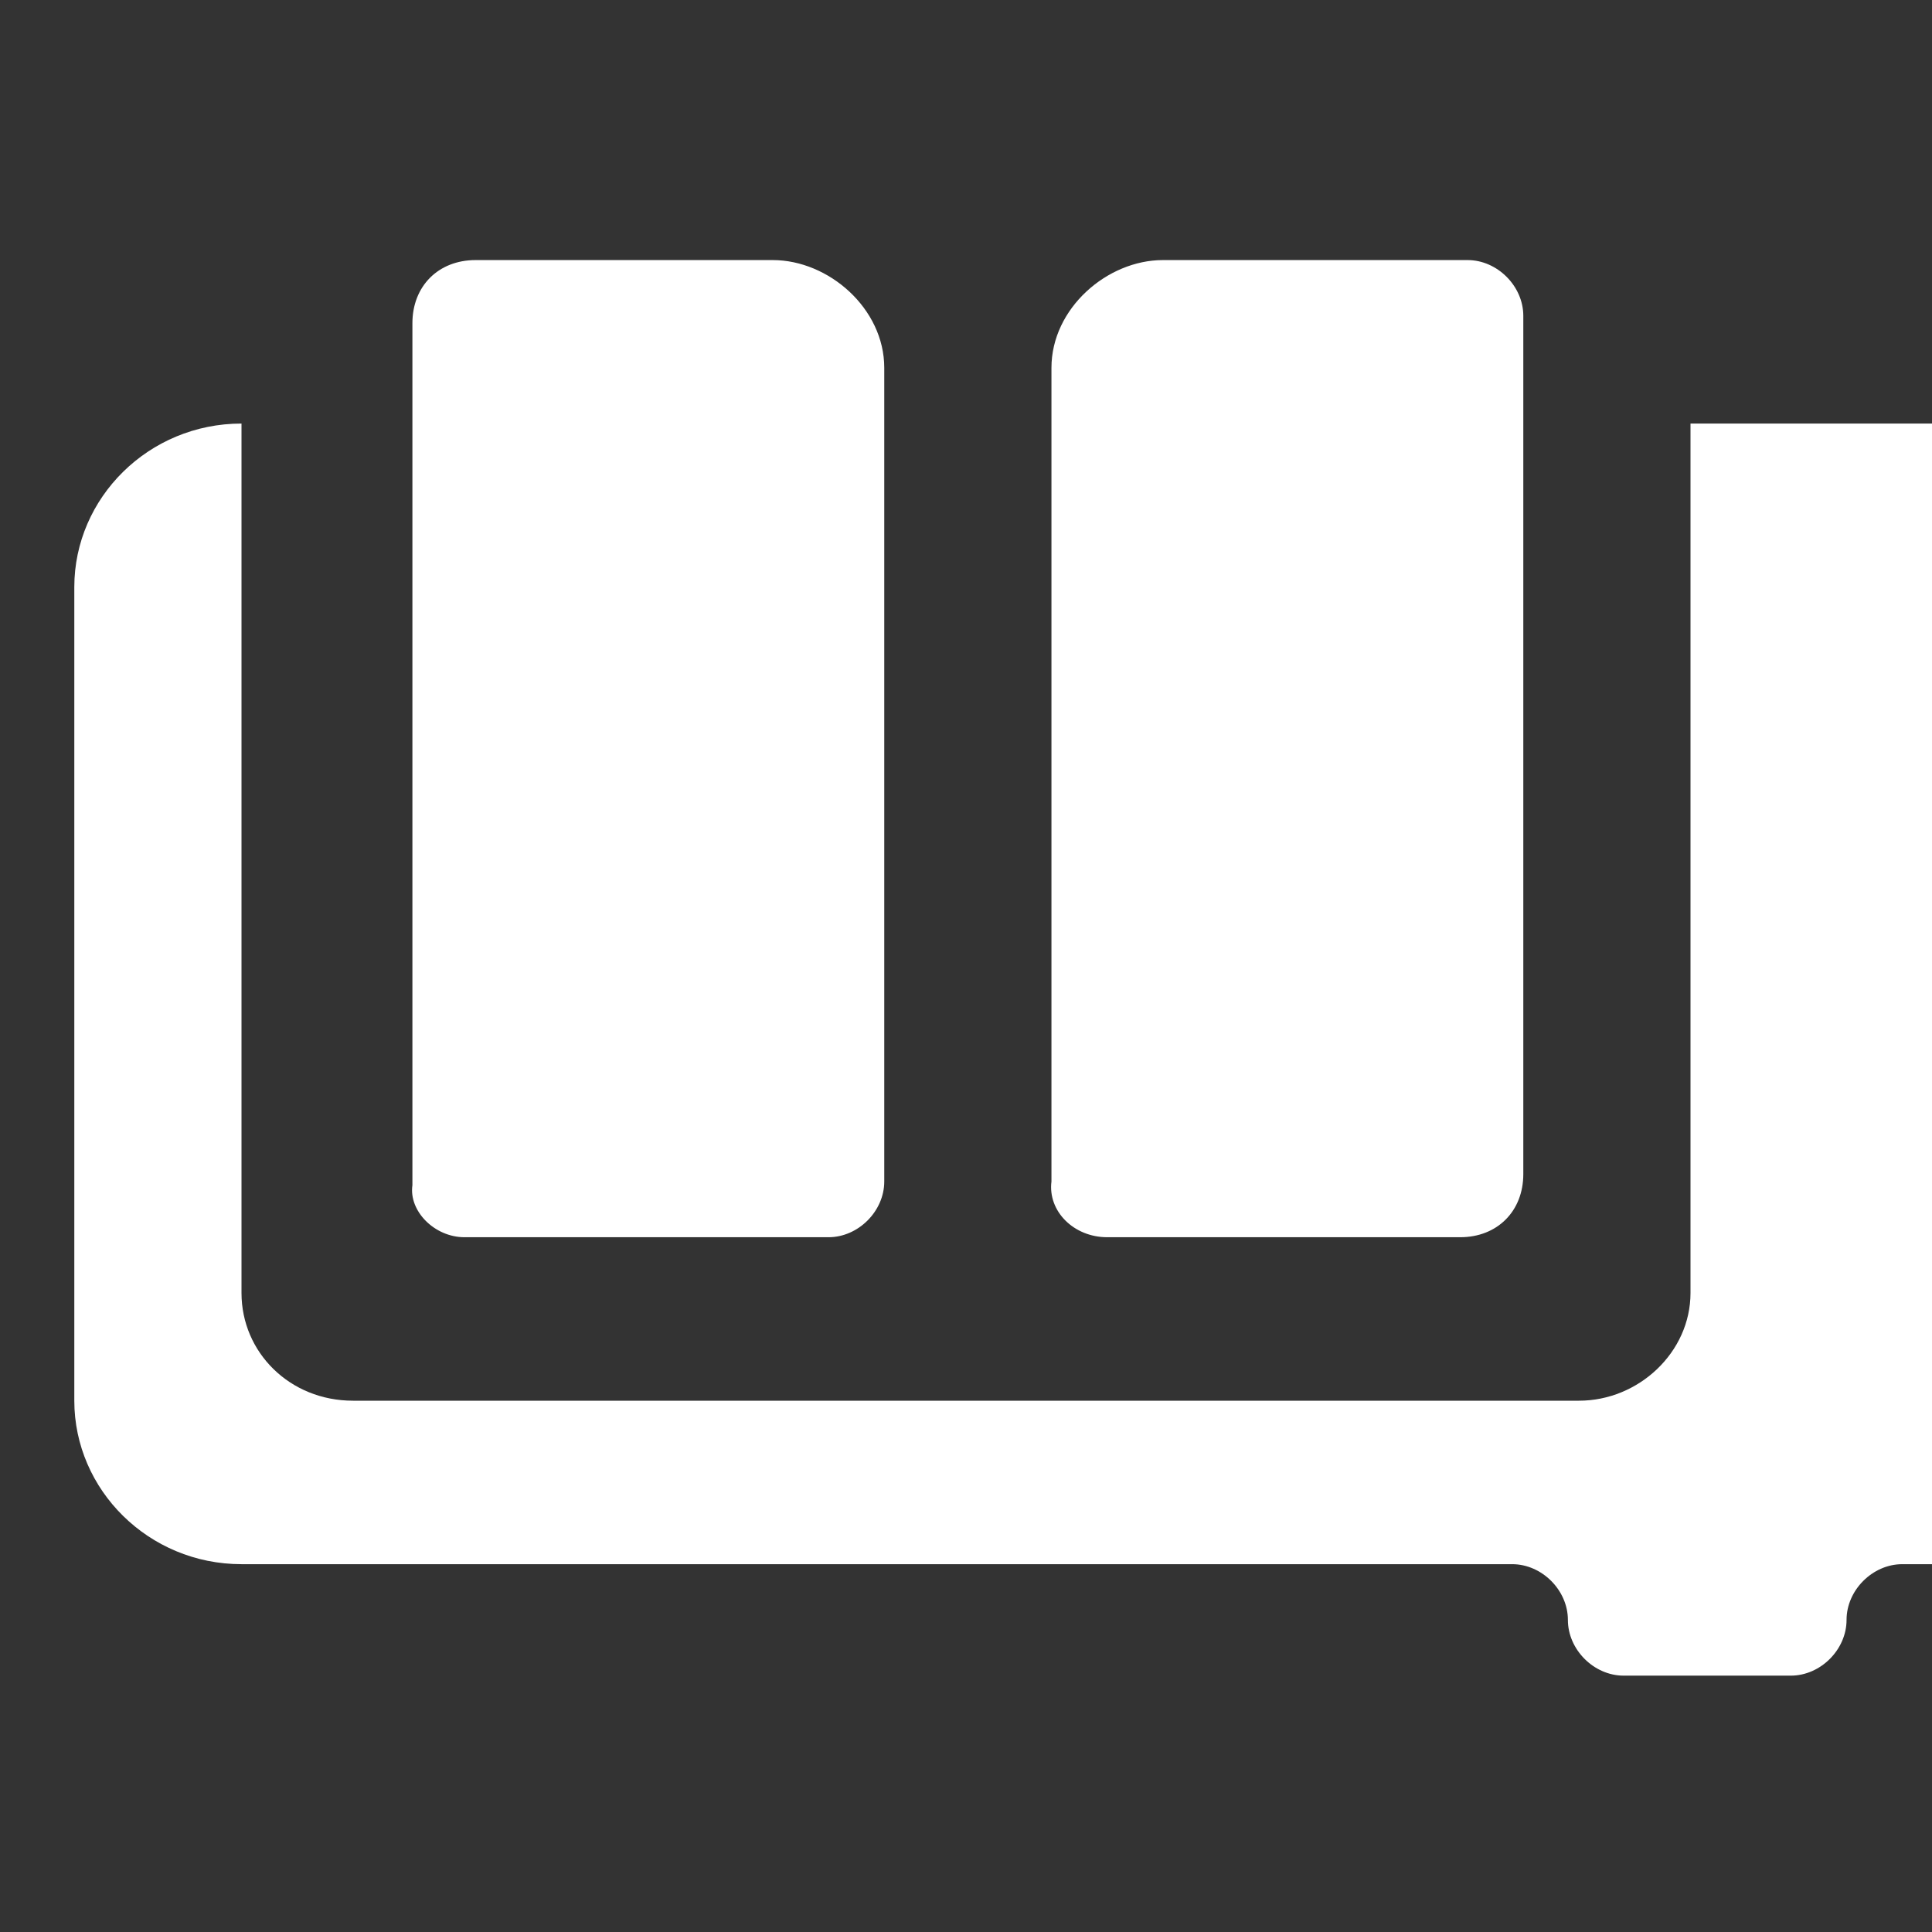<?xml version="1.0"?><svg xmlns="http://www.w3.org/2000/svg" width="52" height="52" viewBox="0 0 52 52"><rect x="0" y="0" width="52" height="52" fill="#333333" stroke="none"/><g fill="#fff"><path d="m12.5 33.3h9.8c0.8 0 1.5-0.7 1.5-1.5v-21.9c0-1.6-1.5-2.9-3-2.9h-8c-1 0-1.7 0.7-1.7 1.7v23.2c-0.1 0.7 0.6 1.4 1.4 1.4z m33-21.9v23.4c0 1.6-1.4 2.9-3 2.9h-33c-1.7 0-3-1.3-3-2.9v-23.4c-2.5 0-4.5 2-4.5 4.4v21.9c0 2.4 2 4.4 4.5 4.4h34.2c0.8 0 1.5 0.7 1.5 1.5s0.7 1.5 1.5 1.5h4.5c0.8 0 1.5-0.7 1.5-1.5s0.7-1.5 1.5-1.5h34.2c2.5 0 4.5-2 4.5-4.4v-21.9c0.1-2.4-1.9-4.4-4.4-4.4z m-15.7 21.9h9.5c1 0 1.7-0.7 1.7-1.7v-23.1c0-0.8-0.7-1.5-1.5-1.5h-8.2c-1.5 0-3 1.3-3 2.9v21.9c-0.1 0.8 0.6 1.5 1.5 1.5z"></path></g></svg>